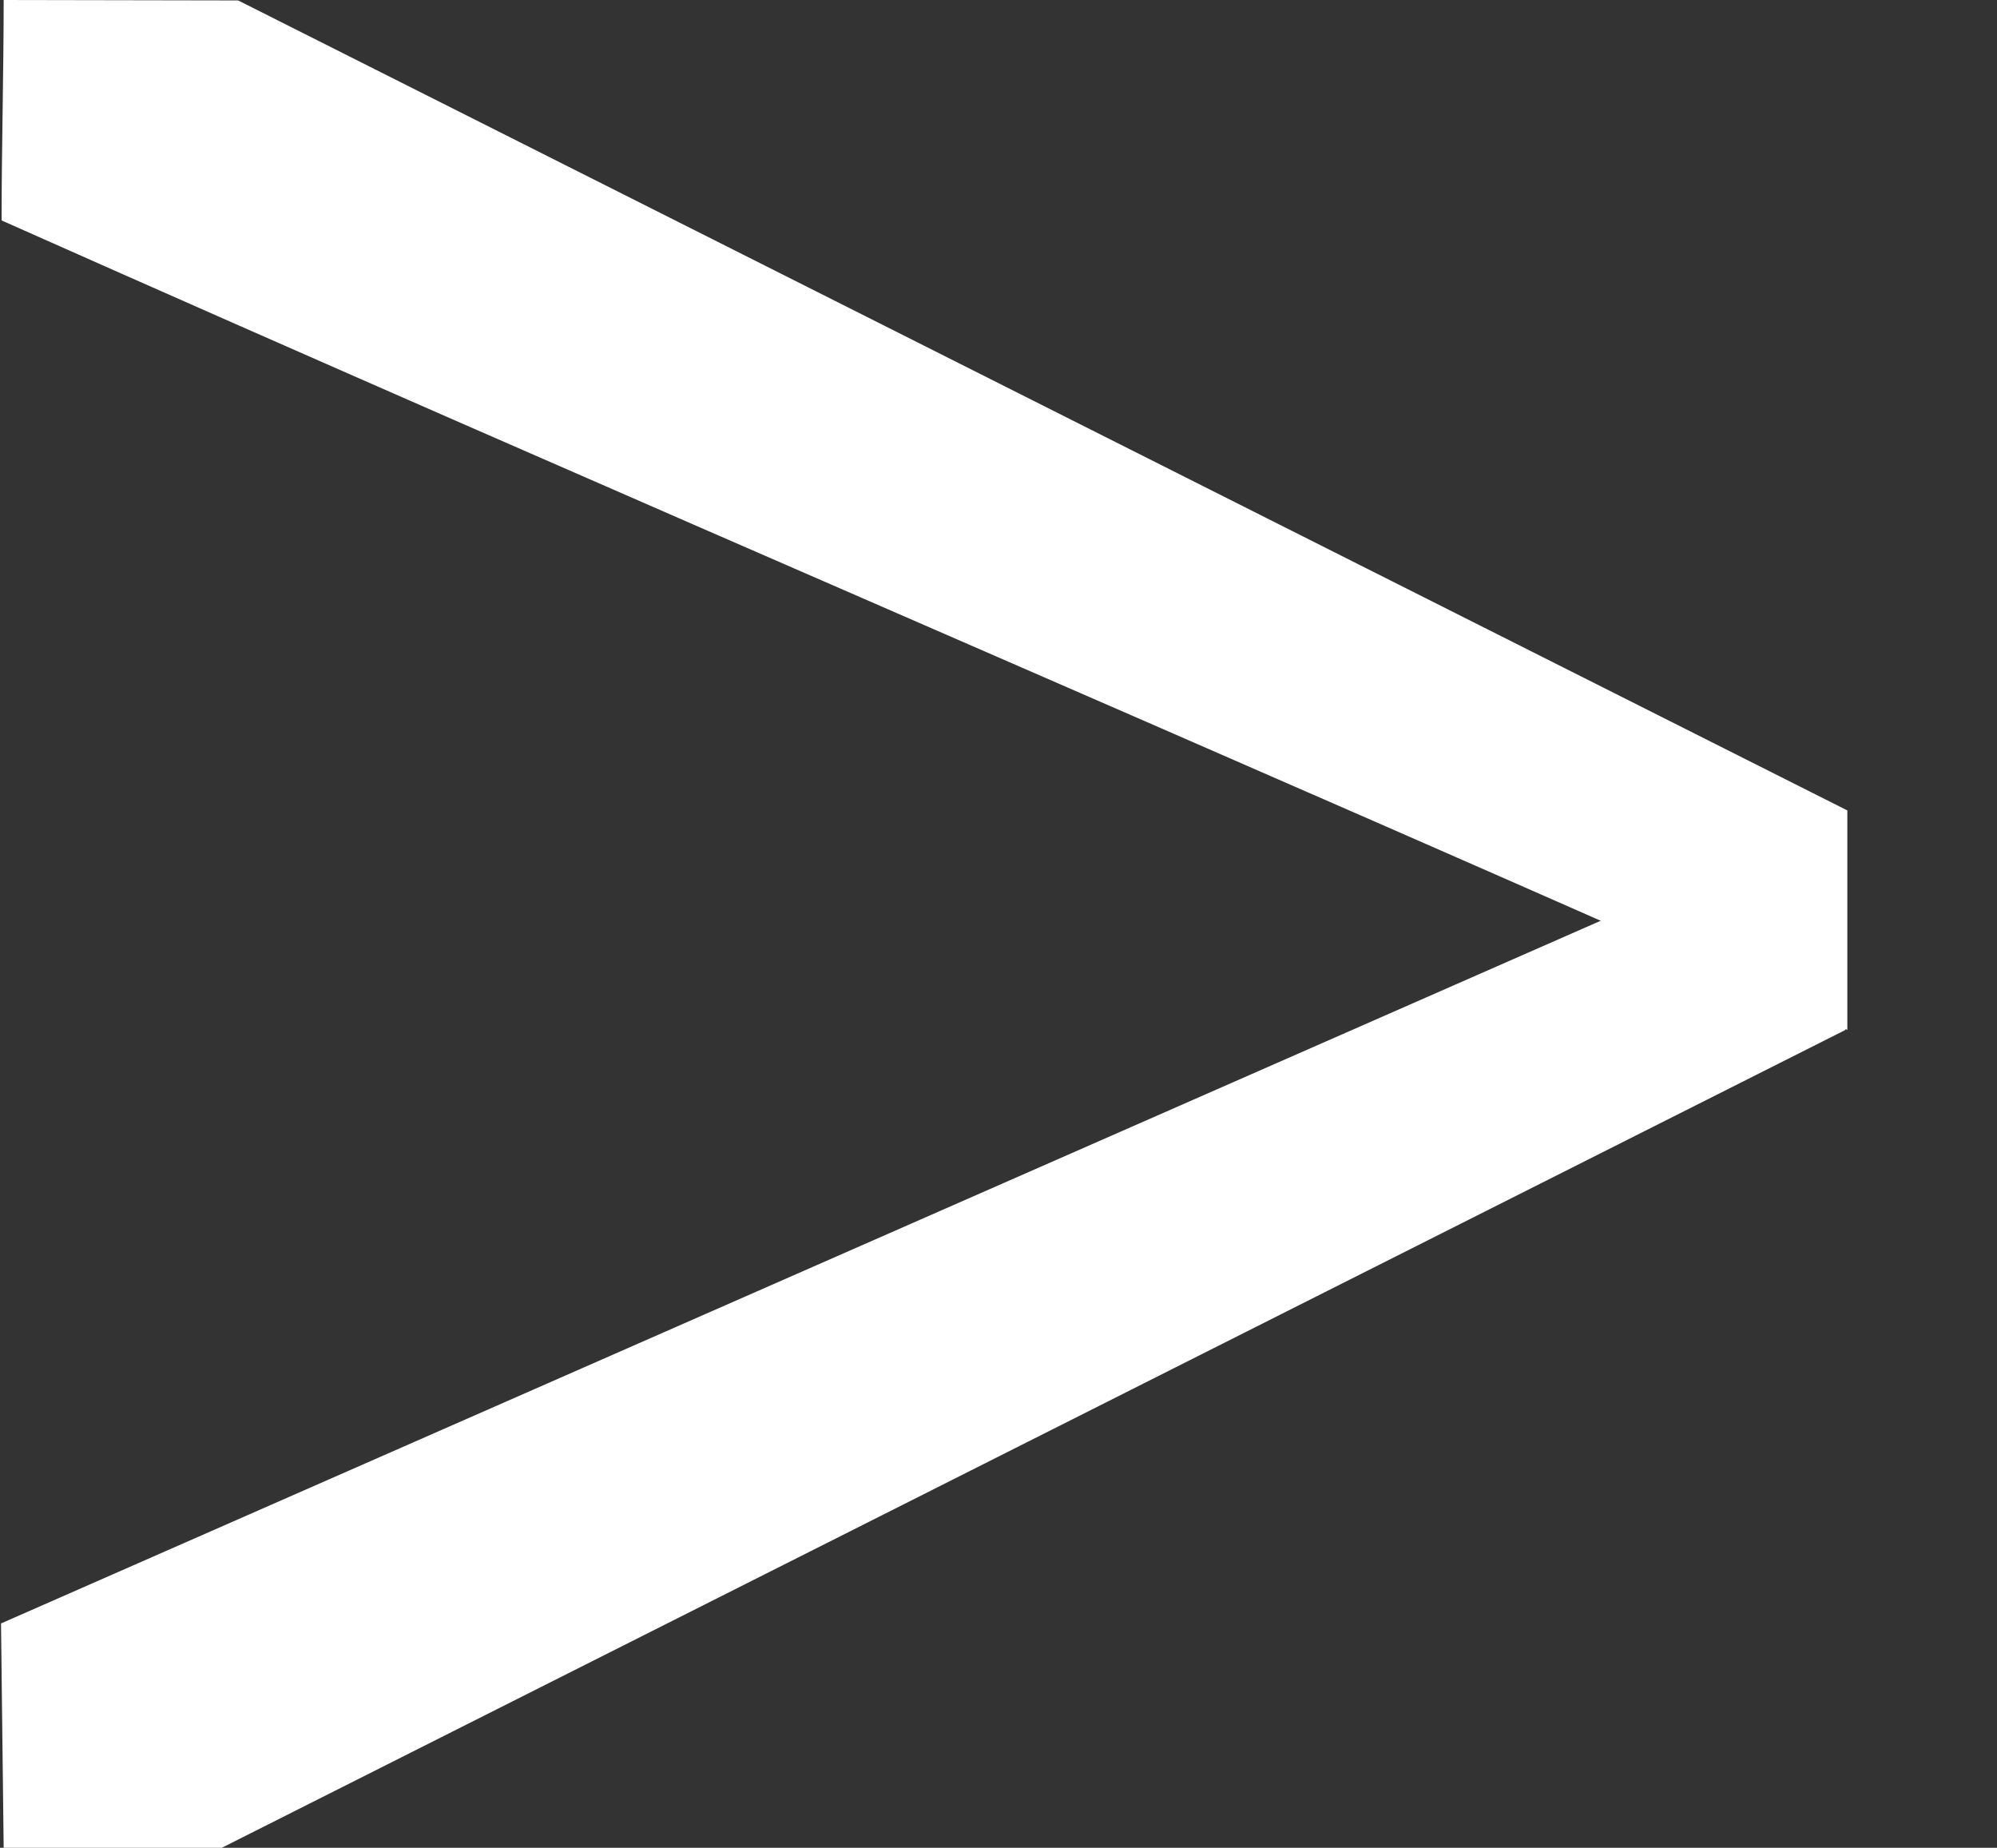 <?xml version="1.0" encoding="UTF-8"?><svg id="_4th" xmlns="http://www.w3.org/2000/svg" viewBox="0 0 276.73 256"><rect x="0" y="0" width="276.73" height="256" fill="#333333" stroke="none"/><defs><style>.cls-1{fill:#fff;}</style></defs><g id="logo-parts"><g id="D"><polyline class="cls-1" points=".51 256 30.74 256 255.73 142.69 255.73 112.67 .14 224.92"/><path class="cls-1" d="m255.99,142.69v-30.41S33,.06,33,.06C22.17.04,11.34.02.51,0c0,9.67-.29,20.87-.29,30.54,85.16,37.89,170.61,74.26,255.77,112.15Z"/></g></g></svg>